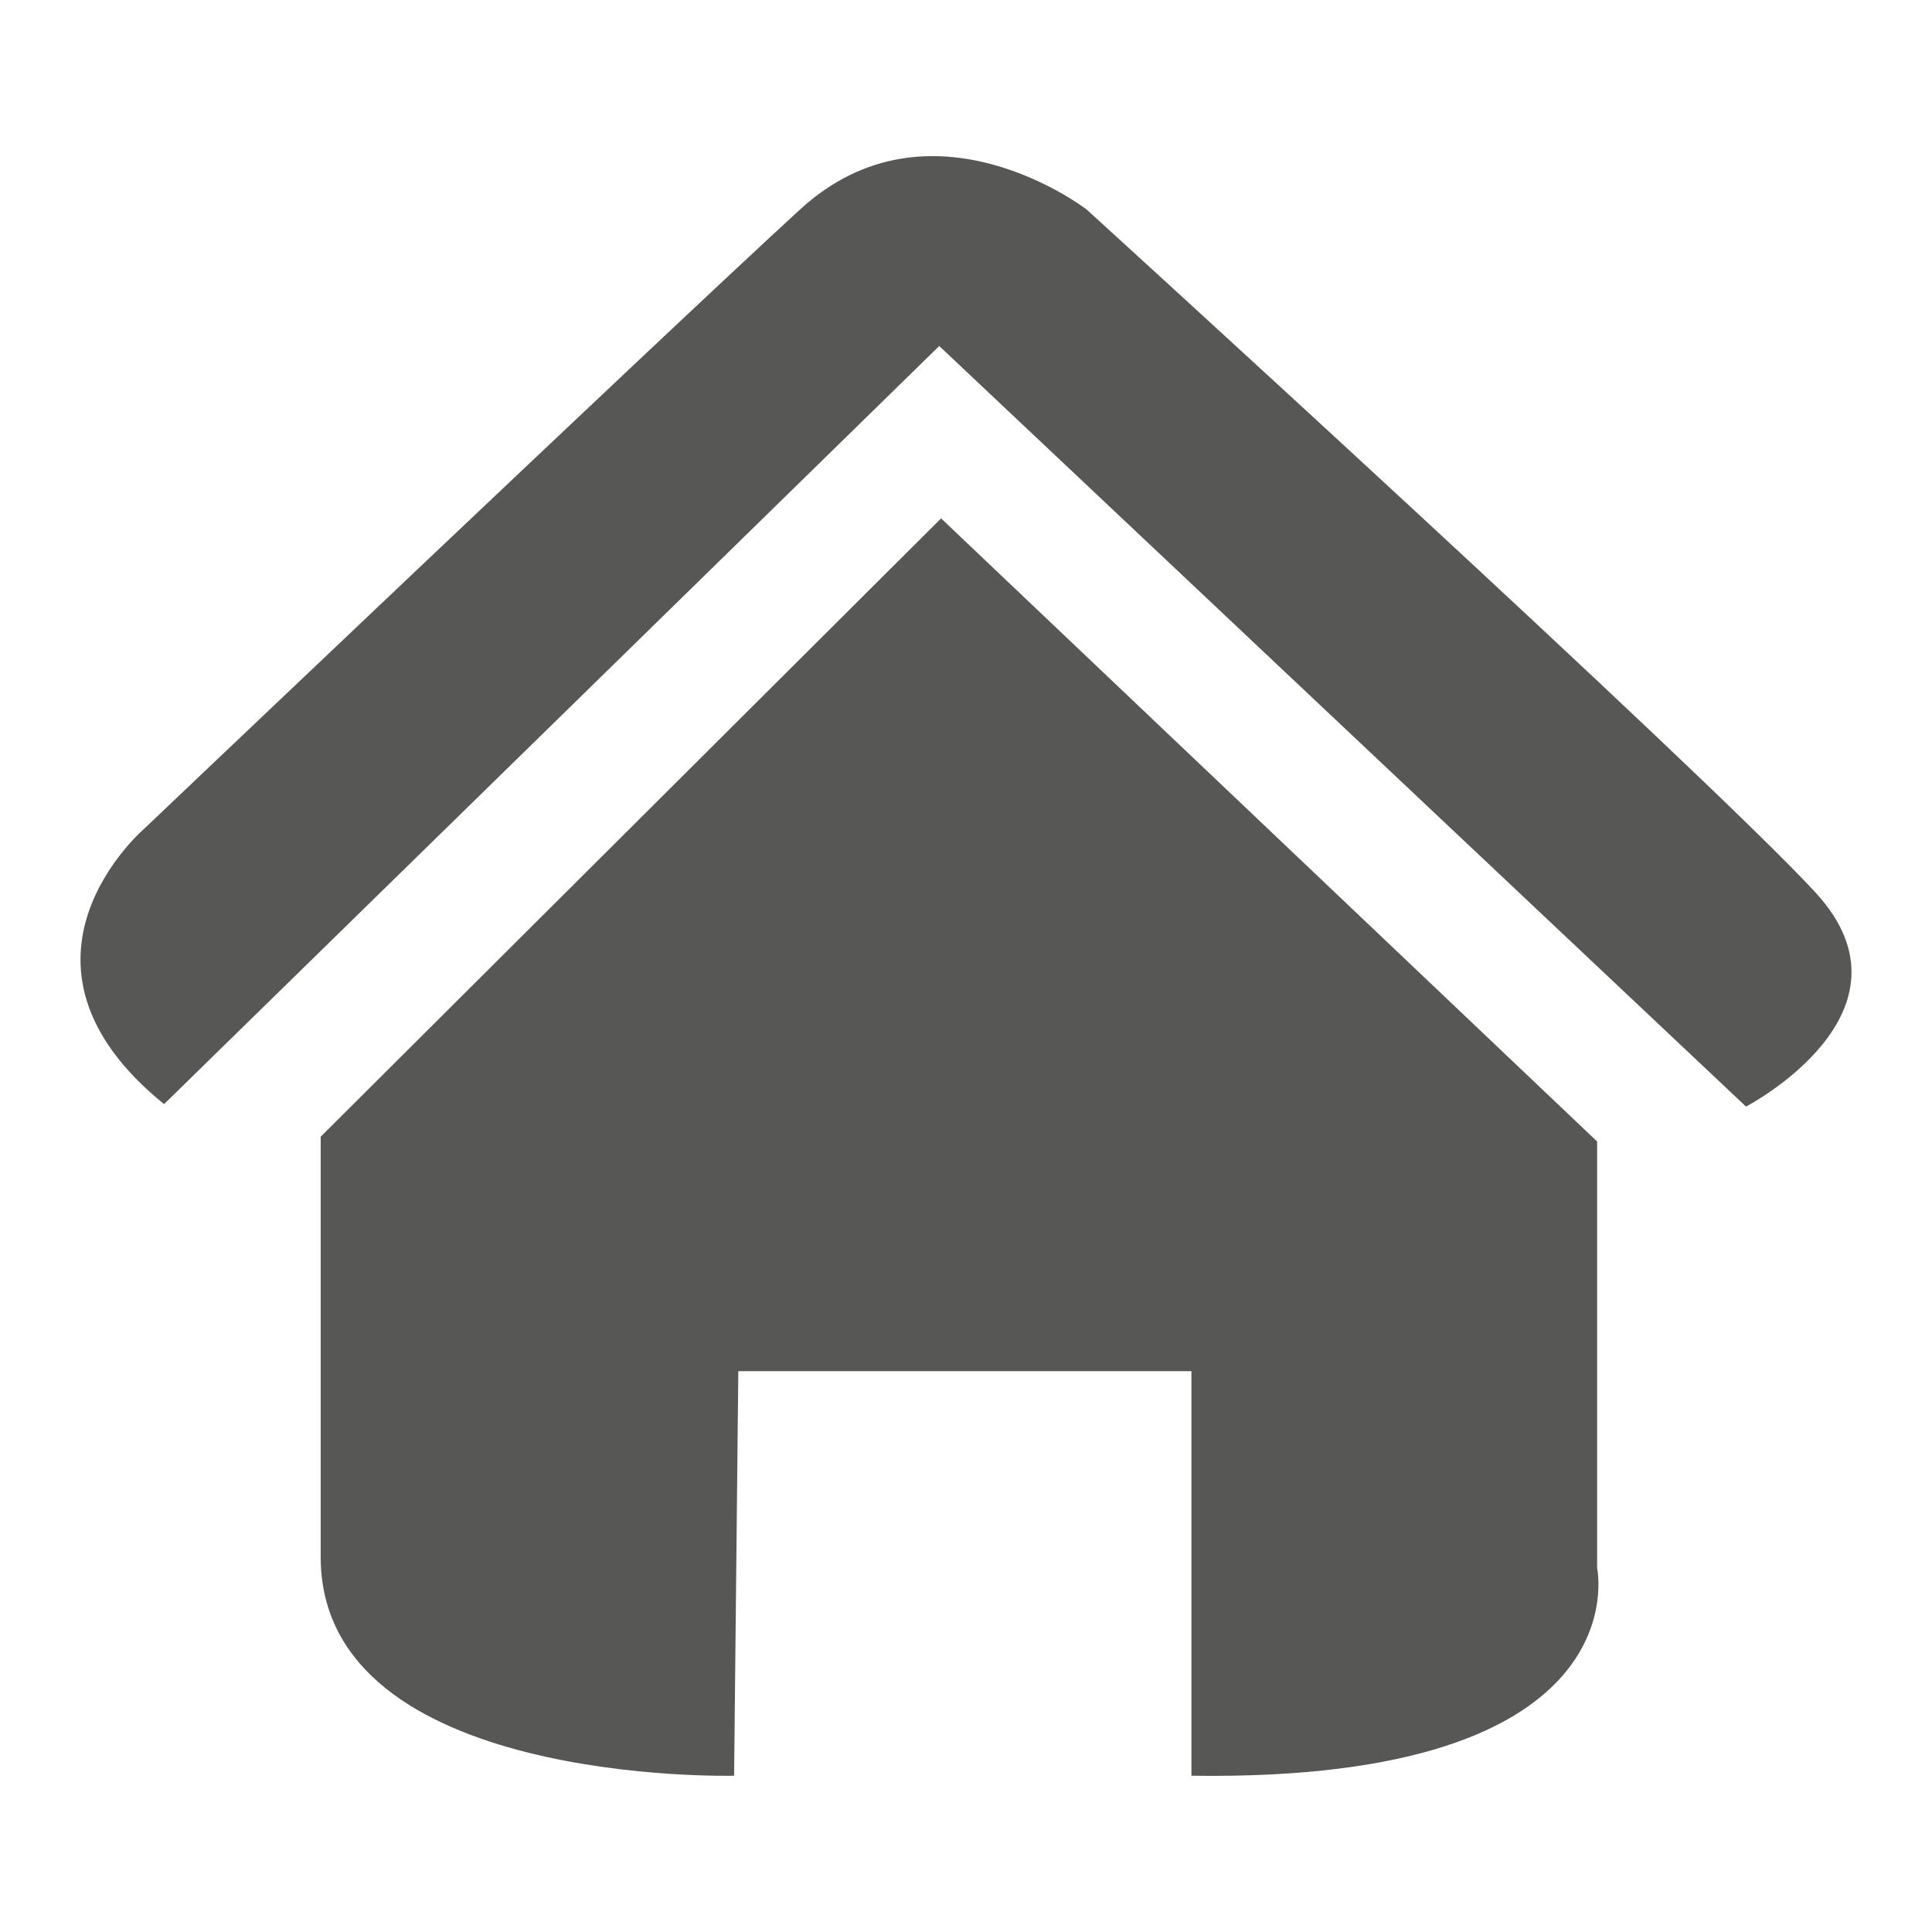 <?xml version="1.0" encoding="utf-8"?>
<!-- Designed by Vexels.com - 2016 All Rights Reserved - https://vexels.com/terms-and-conditions/  -->

<svg version="1.1" id="Layer_1" xmlns="http://www.w3.org/2000/svg" xmlns:xlink="http://www.w3.org/1999/xlink" x="0px" y="0px"
	 width="1200px" height="1200px" viewBox="0 0 1200 1200" enable-background="new 0 0 1200 1200" xml:space="preserve">
<g>
	<path fill="#575756" d="M992,709.001L584.535,321.98L199.186,706.017c0,0,0,118.494,0,261.032
		c0,142.649,256.777,135.884,256.777,135.884l2.619-251.282h281.443v251.282C1020.668,1107.008,992,973.926,992,973.926V709.001z"/>
	<path fill="#575756" d="M1127.699,554.419c-68.686-74.583-452.798-424.312-452.798-424.312s-96.625-74.545-177.974,0
		C411.65,208.292,89.972,514.364,89.972,514.364s-97.43,82.801,11.932,171.424l481.464-470.876l501.111,472.407
		C1084.48,687.319,1196.387,629.073,1127.699,554.419z"/>
</g>
</svg>
